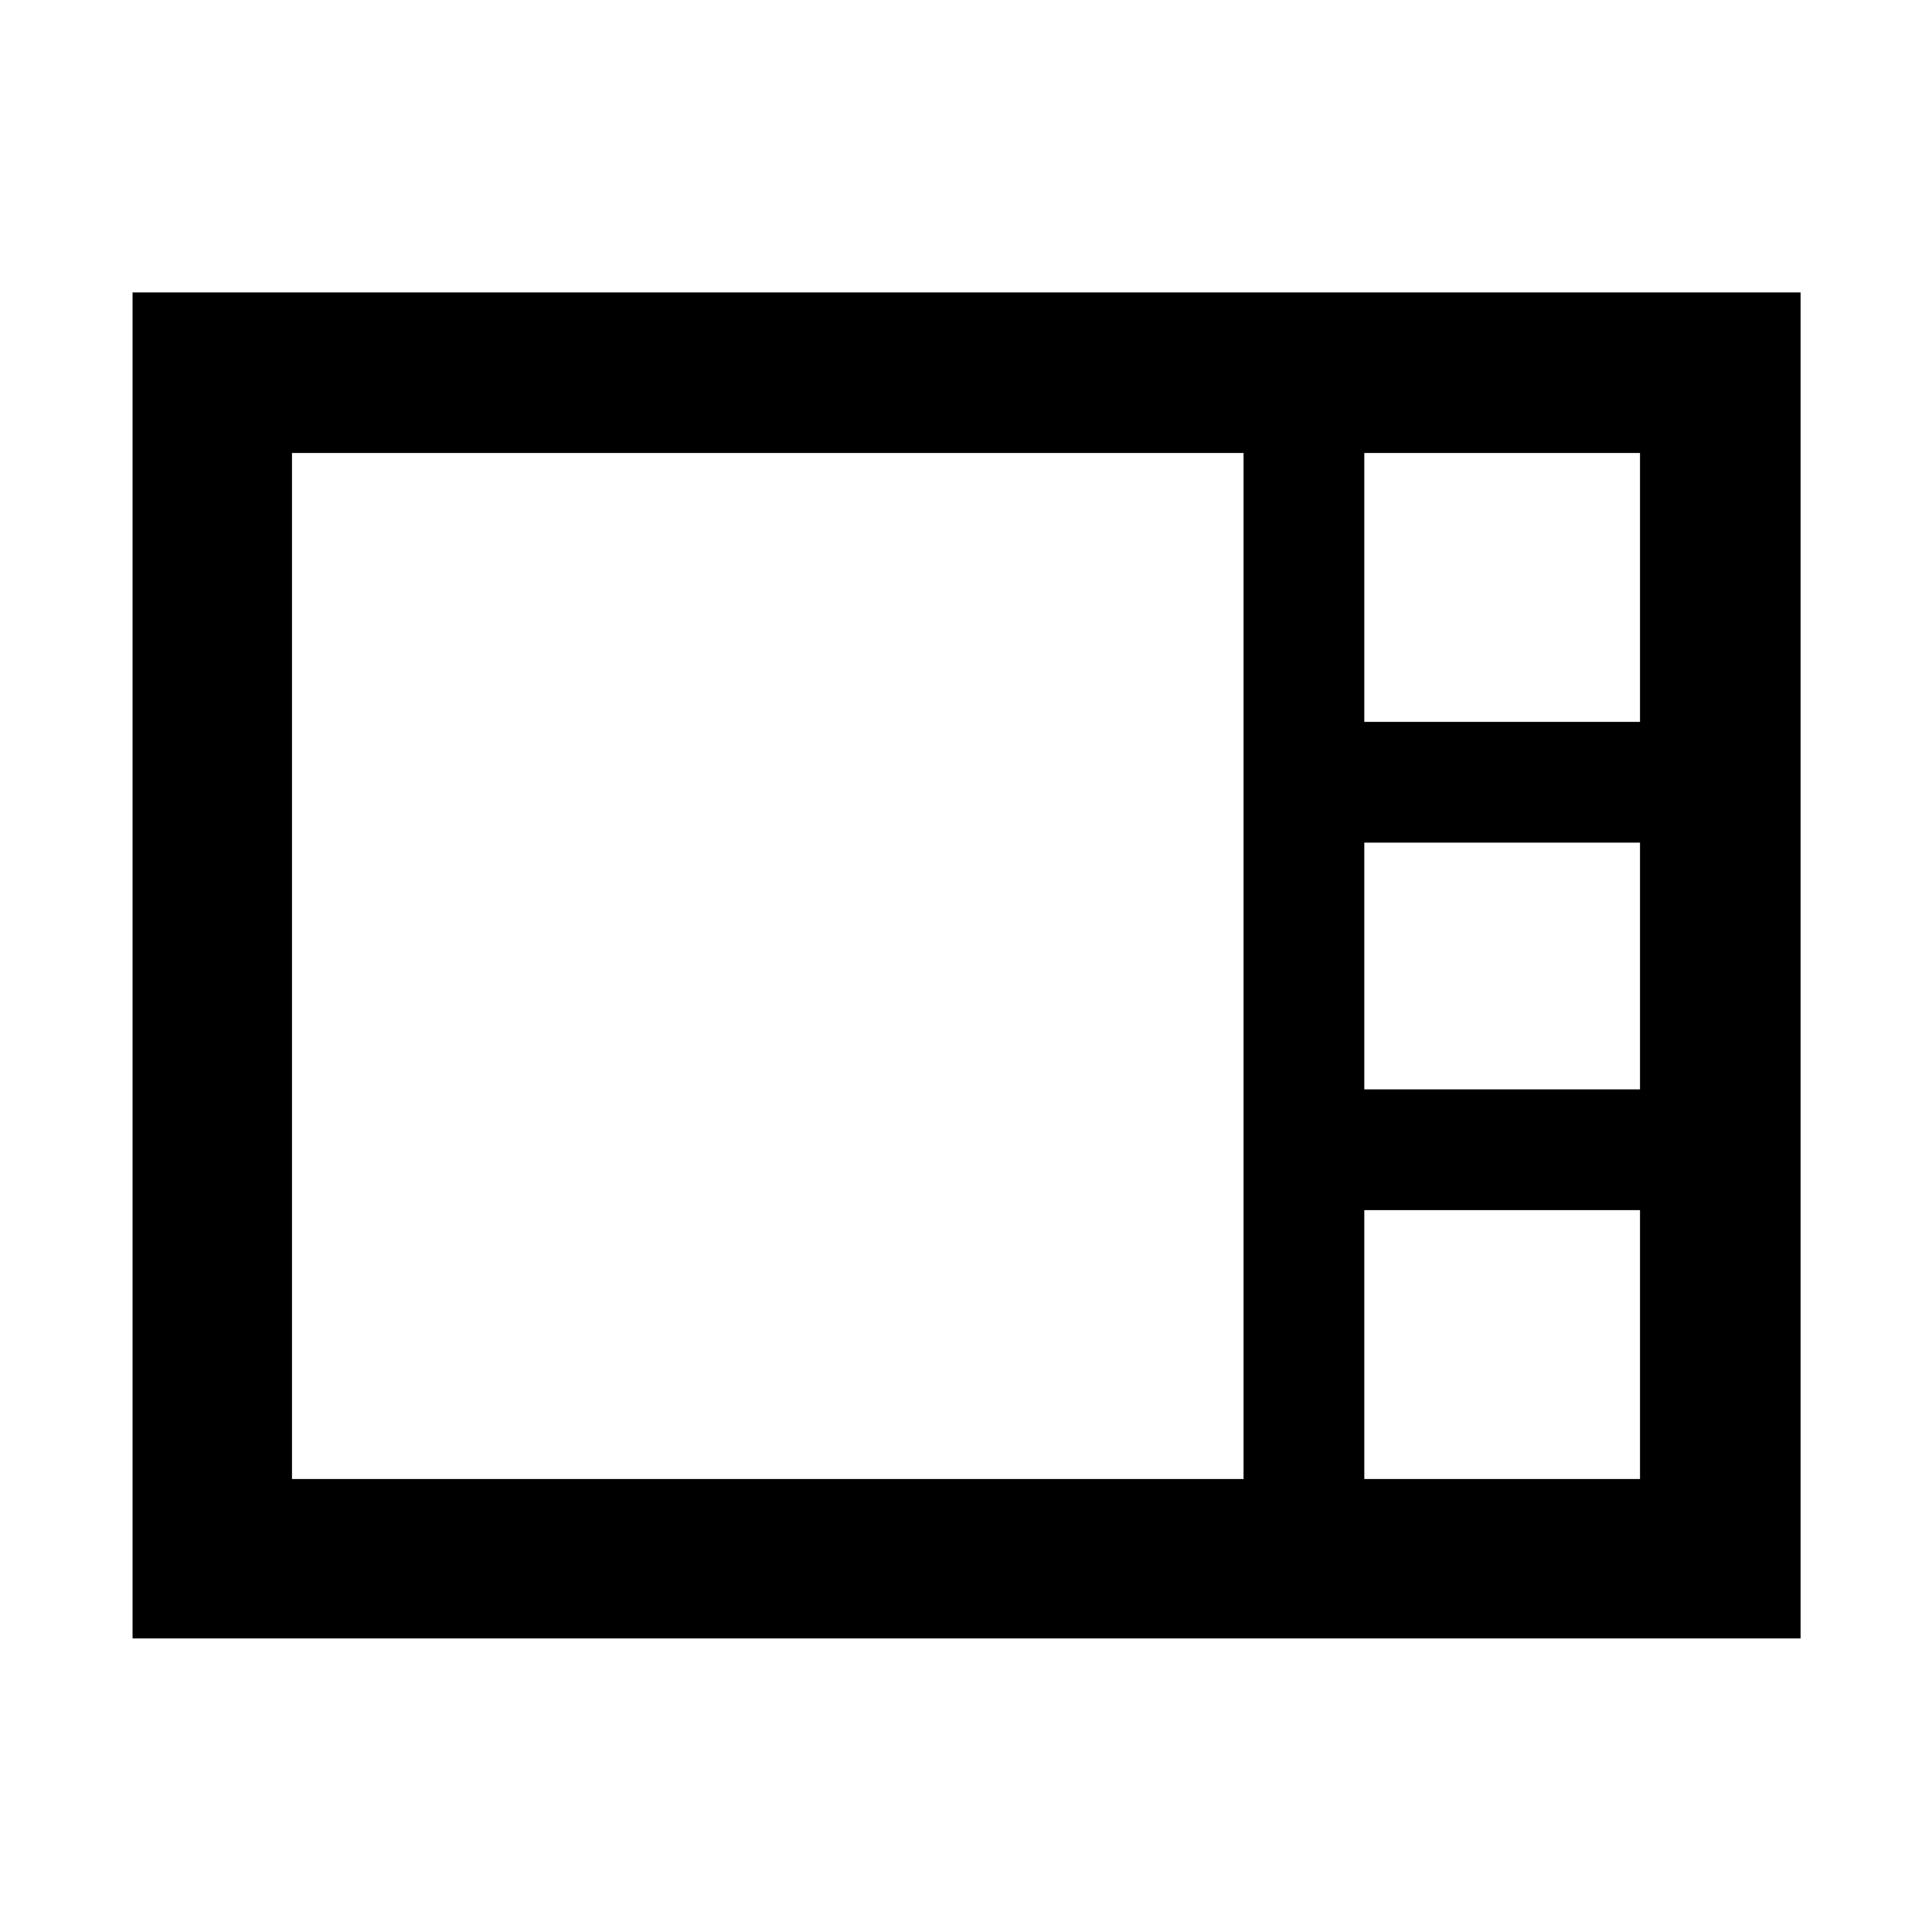 <svg xmlns="http://www.w3.org/2000/svg" width="48" height="48" viewBox="0 96 960 960"><path d="M65.869 910.131V241.304h828.827v668.827H65.869Zm612.044-455.435h137V321.087h-137v133.609Zm0 182.608h137V514.696h-137v122.608ZM145.087 830.913h472.826V321.087H145.087v509.826Zm532.826 0h137V697.304h-137v133.609Z"/></svg>